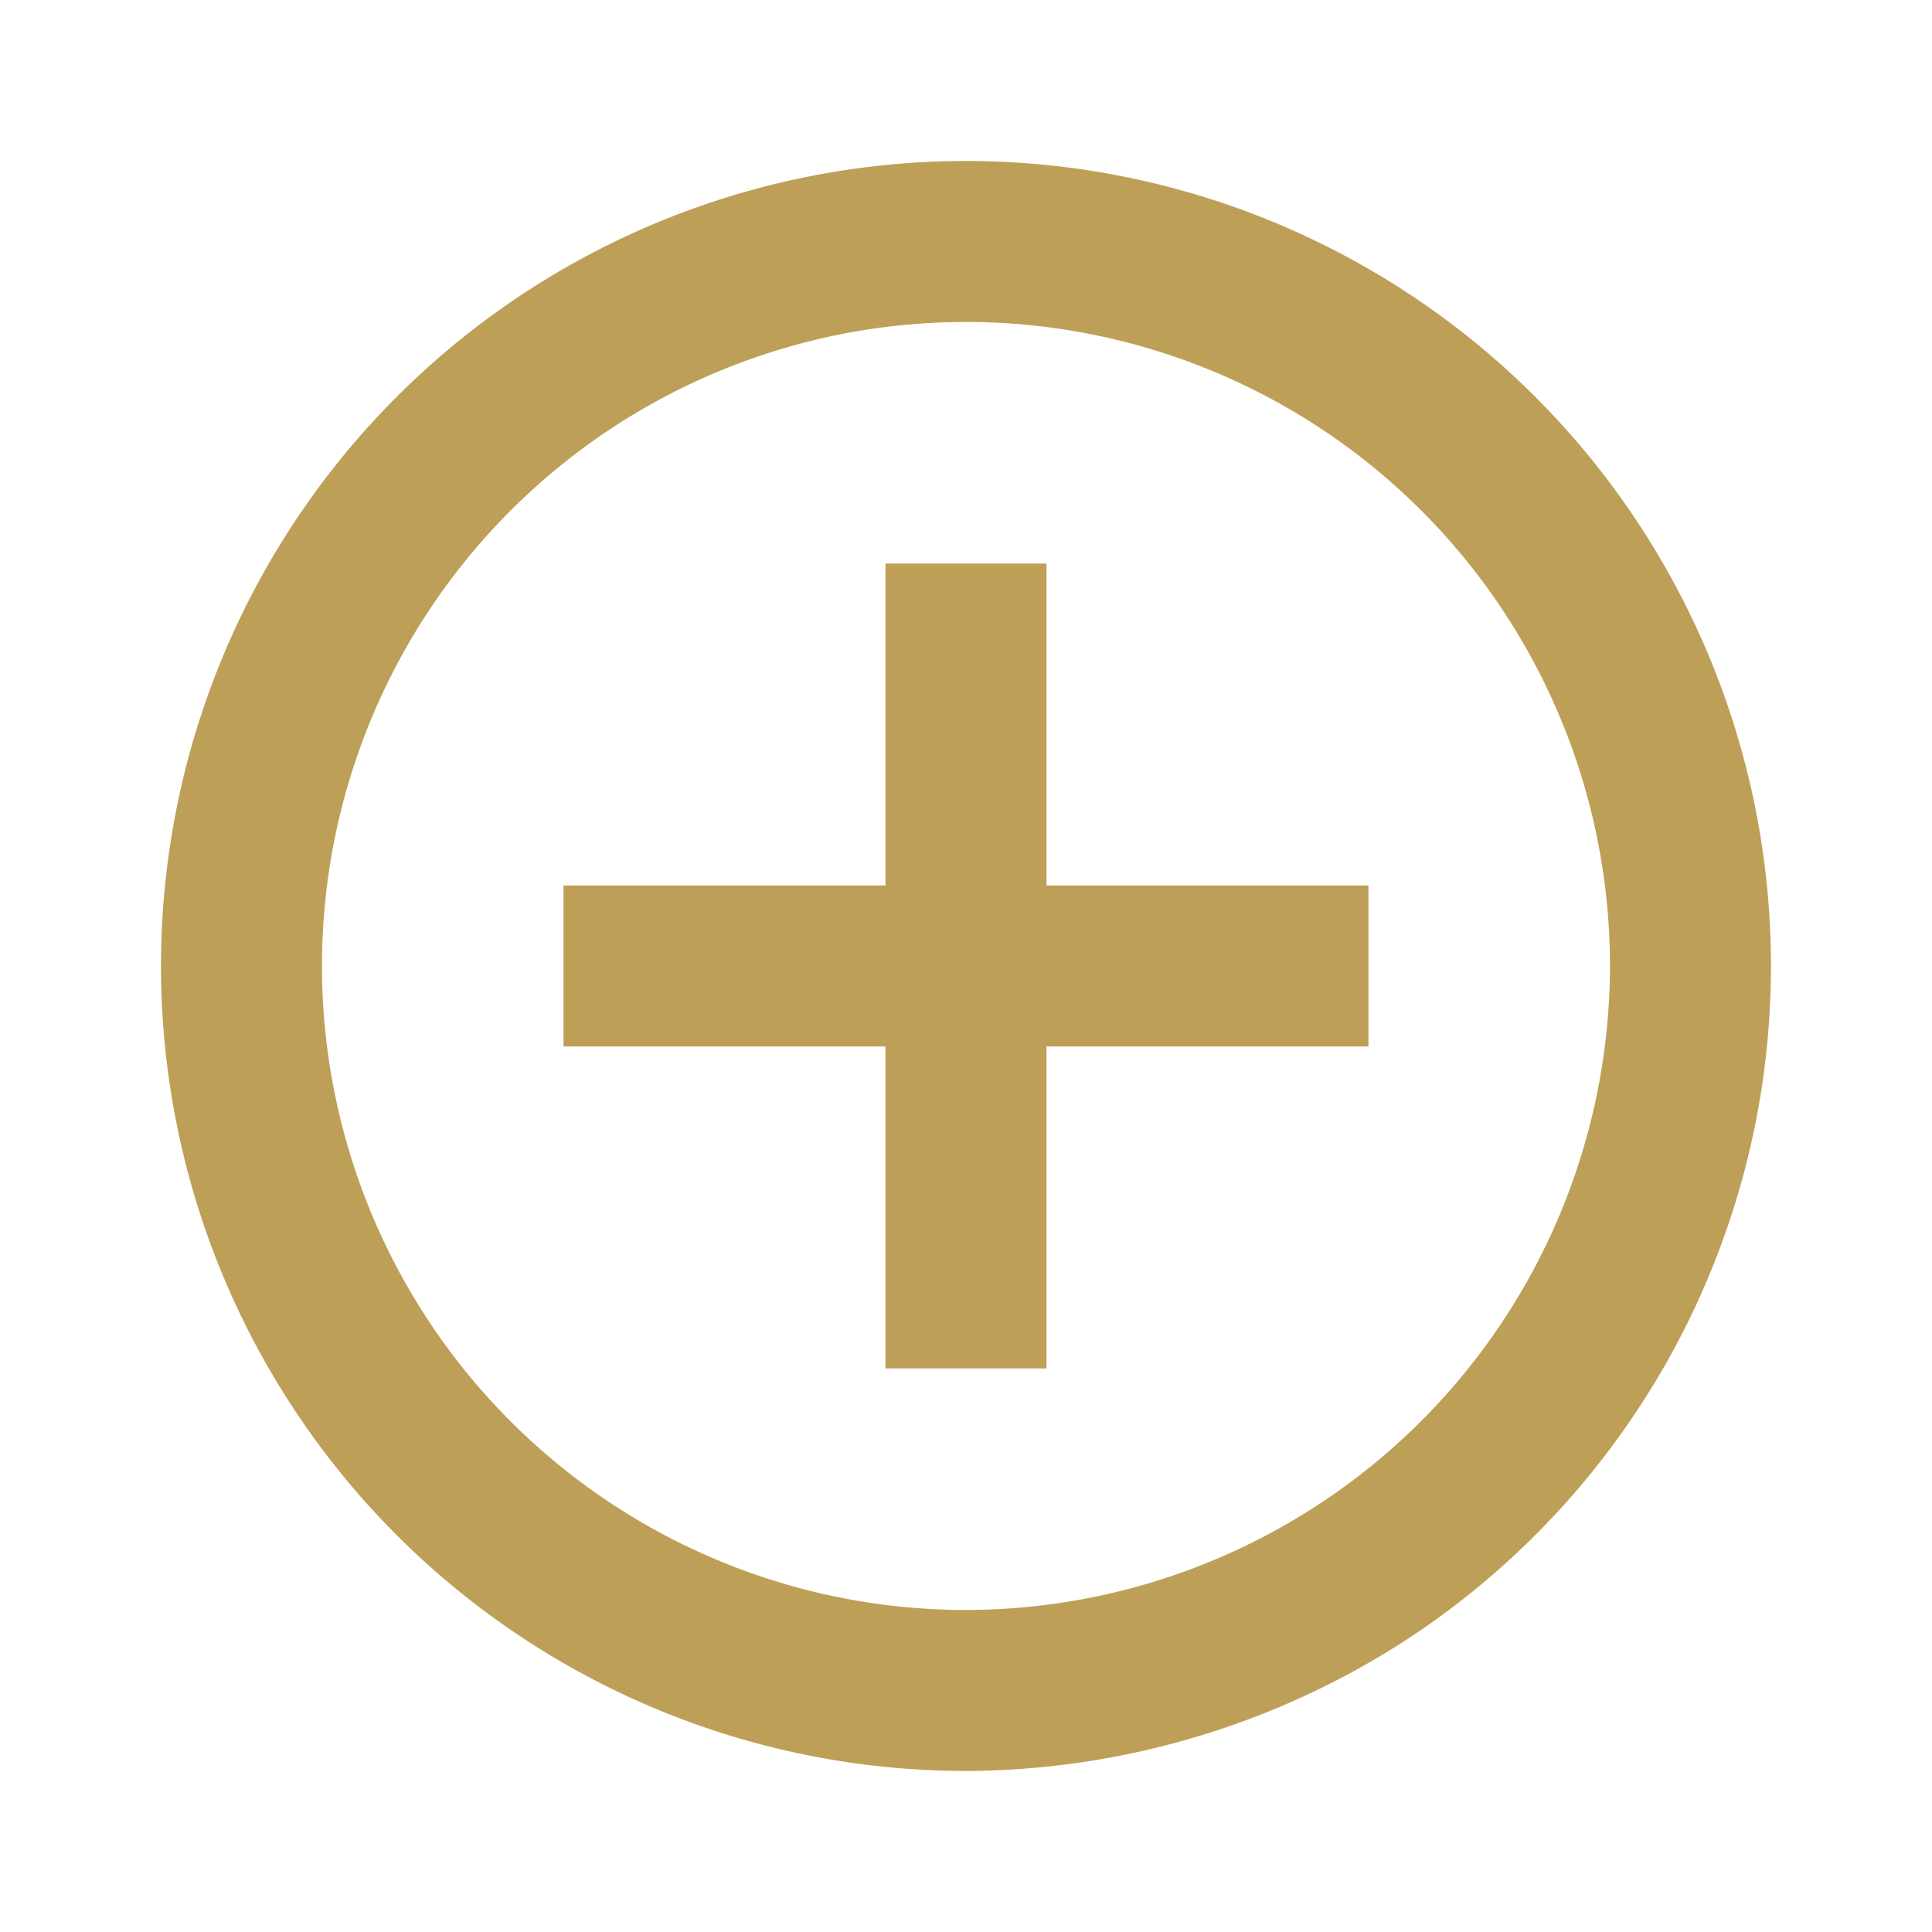 <svg id="Group_109" data-name="Group 109" xmlns="http://www.w3.org/2000/svg" width="34.107" height="34.107" viewBox="0 0 34.107 34.107">
  <path id="Path_918" data-name="Path 918" d="M0,0H34.107V34.107H0Z" fill="none"/>
  <path id="Path_919" data-name="Path 919" d="M17.632,9.106H14.79V14.79H9.106v2.842H14.79v5.684h2.842V17.632h5.684V14.79H17.632ZM16.211,2a14.211,14.211,0,0,0,0,28.422,14.392,14.392,0,0,0,7.725-2.283A14.211,14.211,0,0,0,16.211,2Zm0,25.58A11.369,11.369,0,1,1,27.58,16.211,11.384,11.384,0,0,1,16.211,27.58Z" transform="translate(0.842 0.842)" fill="#be9f57"/>
</svg>
